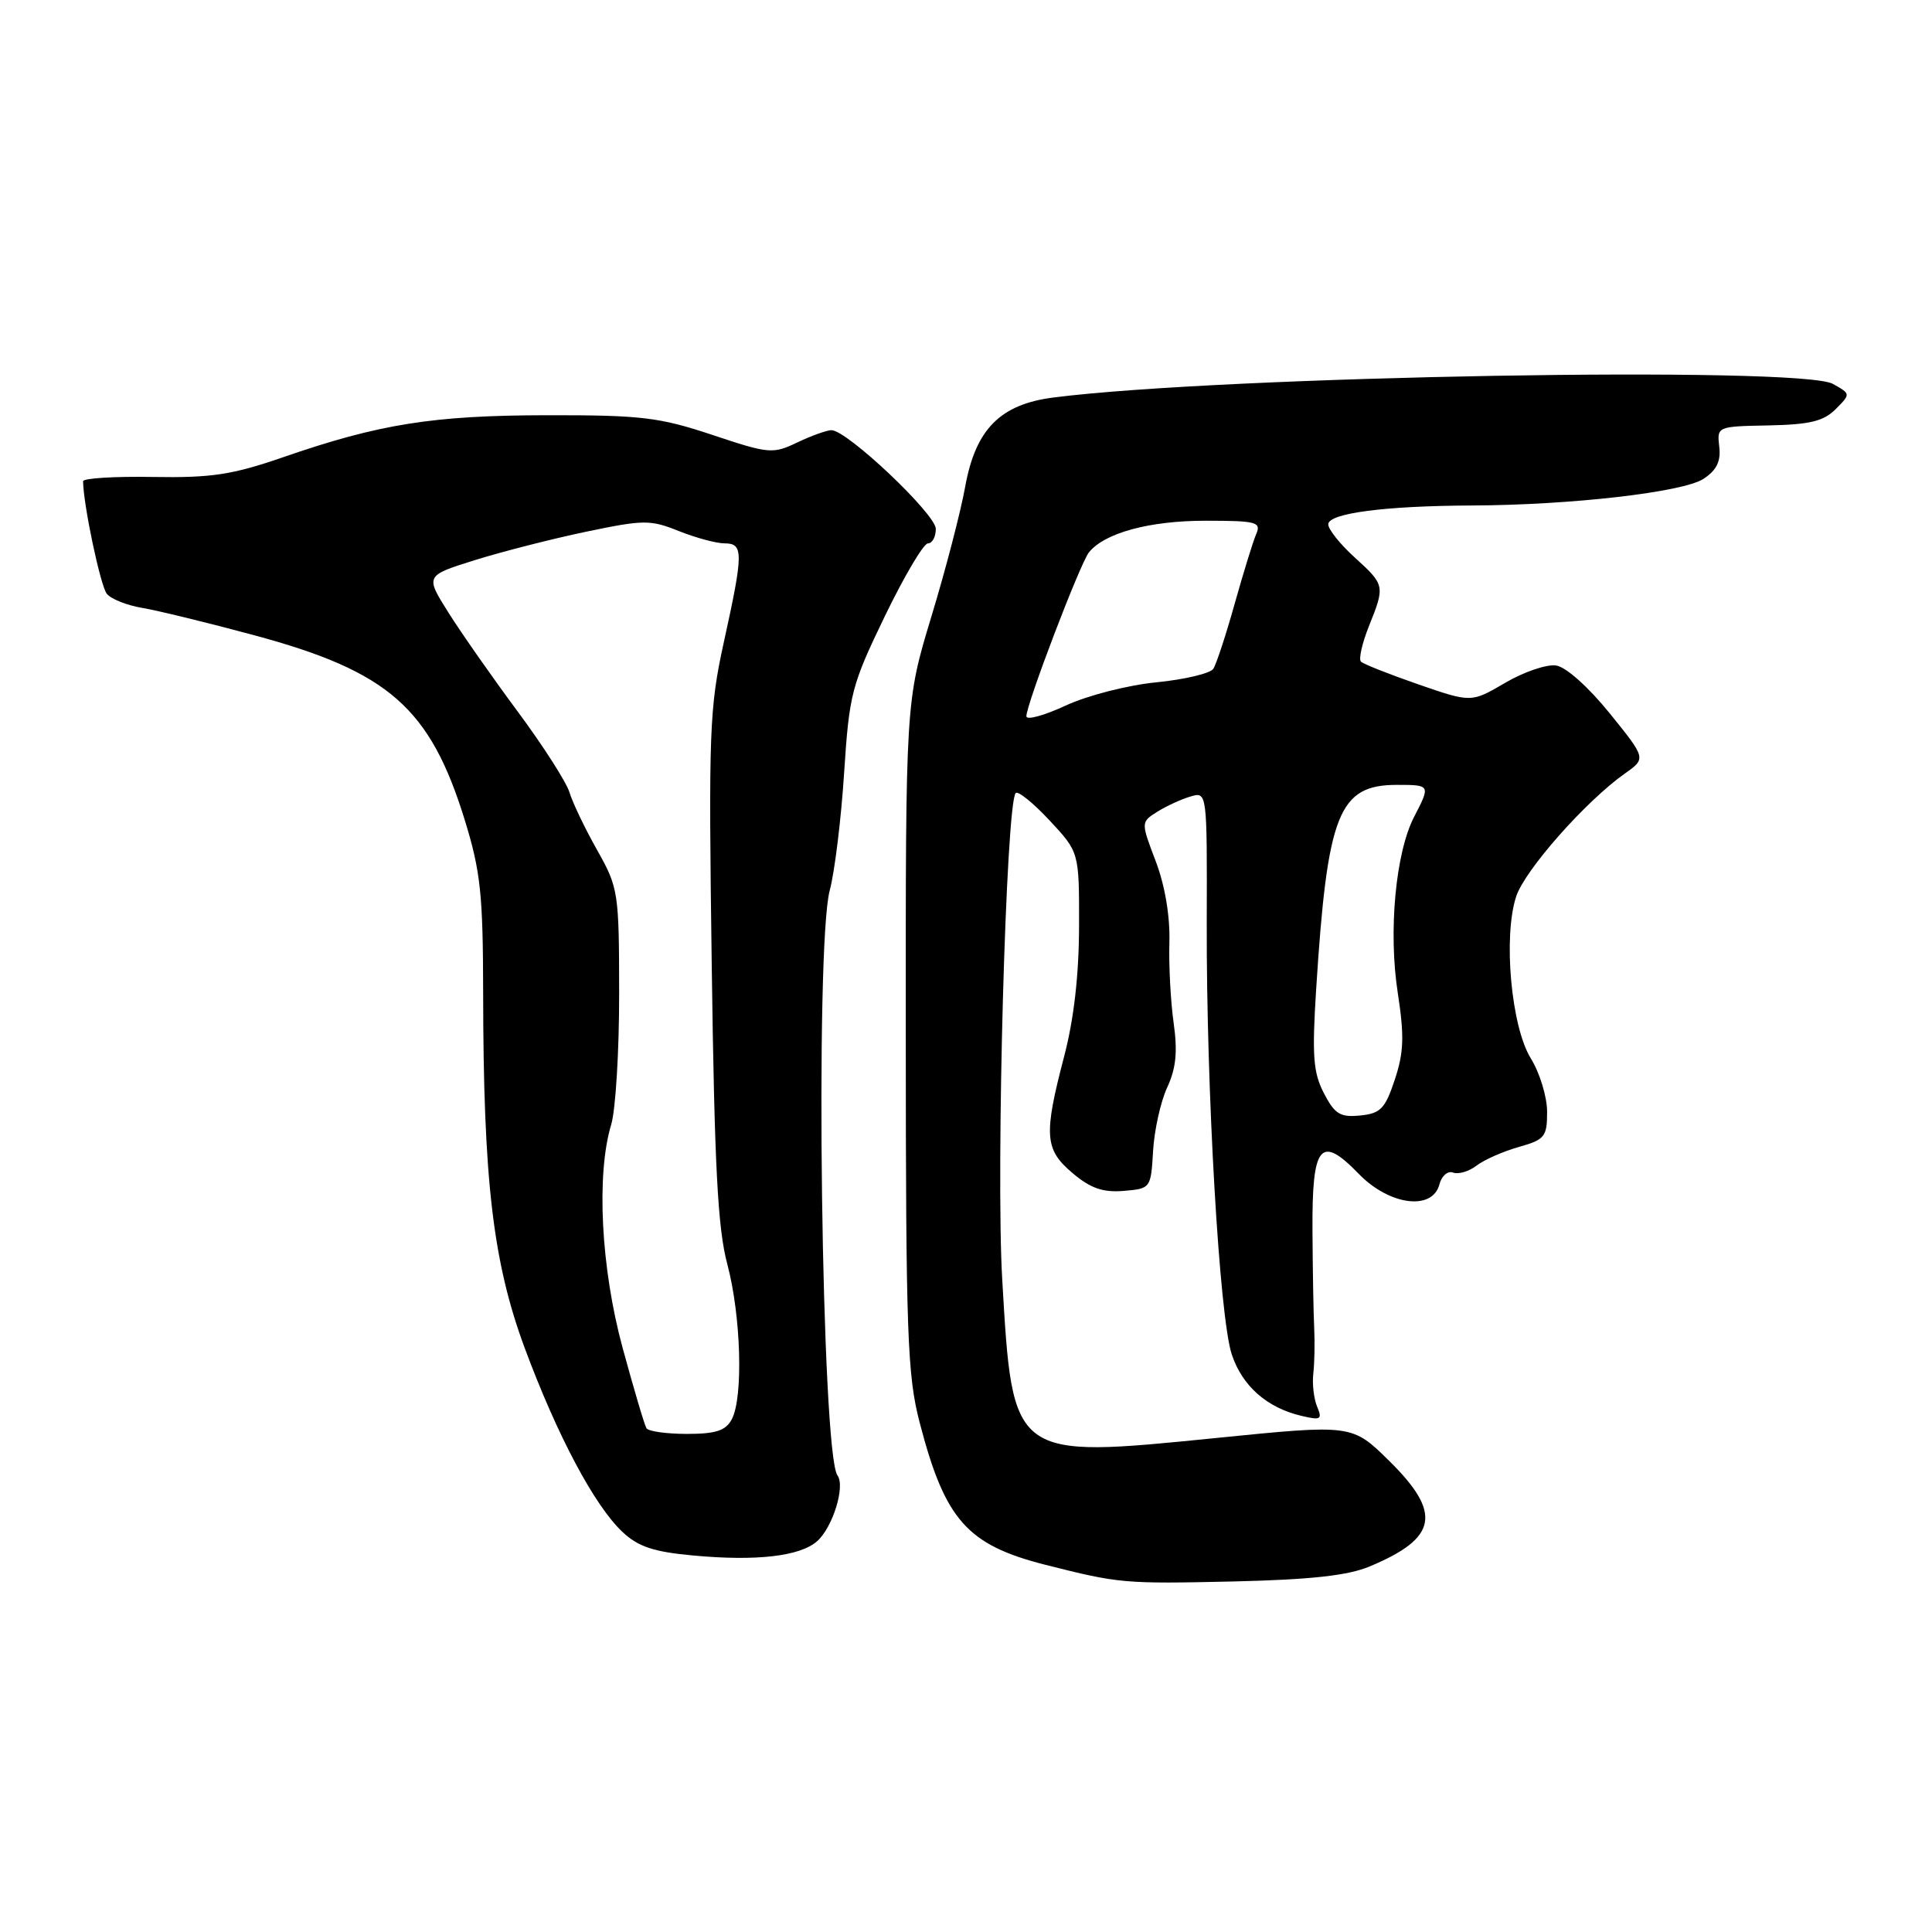 <?xml version="1.0" encoding="UTF-8" standalone="no"?>
<!DOCTYPE svg PUBLIC "-//W3C//DTD SVG 1.1//EN" "http://www.w3.org/Graphics/SVG/1.1/DTD/svg11.dtd" >
<svg xmlns="http://www.w3.org/2000/svg" xmlns:xlink="http://www.w3.org/1999/xlink" version="1.1" viewBox="0 0 256 256">
 <g >
 <path fill="currentColor"
d=" M 181.47 207.57 C 190.50 203.80 191.11 200.51 184.08 193.58 C 179.16 188.73 179.16 188.73 161.17 190.54 C 134.02 193.26 134.19 193.39 132.80 169.53 C 131.95 155.05 133.30 106.36 134.59 105.08 C 134.90 104.77 136.92 106.40 139.08 108.72 C 143.00 112.92 143.00 112.92 142.98 122.71 C 142.97 129.18 142.30 135.04 141.00 140.00 C 138.27 150.43 138.41 152.32 142.14 155.46 C 144.51 157.46 146.16 158.03 148.89 157.80 C 152.47 157.50 152.50 157.46 152.79 152.50 C 152.95 149.75 153.79 145.97 154.66 144.09 C 155.83 141.57 156.05 139.37 155.52 135.59 C 155.12 132.79 154.86 127.98 154.95 124.90 C 155.05 121.41 154.37 117.36 153.14 114.12 C 151.17 108.94 151.17 108.94 153.33 107.57 C 154.53 106.82 156.50 105.91 157.72 105.55 C 159.95 104.88 159.95 104.88 159.90 122.19 C 159.84 144.56 161.58 174.58 163.22 179.48 C 164.61 183.65 167.86 186.52 172.41 187.60 C 175.01 188.22 175.24 188.09 174.53 186.40 C 174.09 185.35 173.86 183.38 174.02 182.00 C 174.18 180.62 174.23 177.93 174.14 176.00 C 174.04 174.07 173.94 168.26 173.91 163.08 C 173.84 151.66 174.95 150.29 180.04 155.54 C 184.09 159.72 189.80 160.47 190.73 156.94 C 191.02 155.81 191.83 155.11 192.53 155.37 C 193.23 155.64 194.64 155.23 195.65 154.45 C 196.67 153.67 199.19 152.56 201.25 151.98 C 204.69 151.01 205.00 150.63 205.00 147.33 C 205.00 145.35 204.03 142.16 202.84 140.24 C 200.23 136.02 199.16 124.09 200.90 118.79 C 202.06 115.27 210.12 106.16 215.31 102.49 C 218.13 100.50 218.13 100.50 213.28 94.50 C 210.45 91.01 207.49 88.36 206.18 88.18 C 204.94 88.00 201.91 89.03 199.44 90.48 C 194.95 93.11 194.95 93.11 187.93 90.68 C 184.07 89.34 180.65 87.99 180.33 87.67 C 180.01 87.35 180.48 85.26 181.37 83.02 C 183.54 77.61 183.53 77.53 179.50 73.86 C 177.57 72.11 176.00 70.14 176.00 69.48 C 176.00 68.01 183.46 67.03 195.00 66.98 C 208.16 66.93 223.02 65.22 225.72 63.45 C 227.46 62.31 228.04 61.13 227.81 59.19 C 227.50 56.51 227.53 56.50 234.35 56.37 C 239.78 56.26 241.63 55.82 243.23 54.22 C 245.24 52.20 245.24 52.20 242.87 50.87 C 238.61 48.47 161.99 49.81 139.60 52.67 C 132.53 53.57 129.27 56.87 127.89 64.50 C 127.30 67.80 125.28 75.56 123.40 81.74 C 120.00 92.98 120.00 92.98 120.02 137.24 C 120.03 176.81 120.23 182.24 121.86 188.50 C 125.22 201.41 128.14 204.71 138.54 207.35 C 148.30 209.82 148.94 209.88 163.51 209.55 C 173.68 209.31 178.61 208.77 181.47 207.57 Z  M 108.27 204.22 C 110.34 202.39 112.03 196.94 110.97 195.50 C 108.86 192.62 107.97 125.48 109.94 118.00 C 110.60 115.53 111.46 108.51 111.85 102.41 C 112.53 91.94 112.83 90.79 117.24 81.66 C 119.81 76.35 122.38 72.00 122.96 72.00 C 123.53 72.00 124.00 71.14 124.00 70.08 C 124.00 68.13 112.24 57.00 110.17 57.00 C 109.57 57.00 107.53 57.73 105.66 58.62 C 102.40 60.18 101.91 60.14 94.37 57.62 C 87.36 55.29 84.96 55.00 72.50 55.02 C 57.38 55.04 50.26 56.17 37.50 60.59 C 30.78 62.91 28.03 63.33 20.25 63.20 C 15.16 63.11 11.00 63.37 11.01 63.77 C 11.04 66.88 13.32 77.68 14.16 78.69 C 14.73 79.38 16.84 80.22 18.85 80.55 C 20.86 80.89 27.56 82.52 33.75 84.19 C 51.52 88.99 57.00 93.81 61.59 108.68 C 63.68 115.46 64.00 118.50 64.02 131.50 C 64.04 156.41 65.31 167.23 69.53 178.63 C 73.84 190.23 78.77 199.51 82.49 203.00 C 84.57 204.95 86.61 205.63 91.83 206.11 C 100.24 206.89 106.00 206.22 108.27 204.22 Z  M 175.42 144.85 C 174.00 142.11 173.84 139.88 174.40 131.04 C 175.88 107.78 177.37 104.00 185.11 104.00 C 189.55 104.00 189.56 104.02 187.38 108.23 C 184.92 112.98 183.95 123.42 185.21 131.55 C 186.09 137.29 186.02 139.43 184.82 143.05 C 183.54 146.91 182.94 147.54 180.23 147.81 C 177.58 148.07 176.86 147.63 175.42 144.85 Z  M 136.00 94.91 C 136.00 93.31 143.13 74.63 144.29 73.19 C 146.37 70.61 152.31 69.00 159.73 69.00 C 166.48 69.00 167.14 69.17 166.46 70.75 C 166.04 71.71 164.76 75.88 163.60 80.00 C 162.45 84.12 161.17 88.00 160.77 88.62 C 160.37 89.23 156.98 90.04 153.23 90.41 C 149.45 90.78 144.10 92.15 141.21 93.49 C 138.34 94.82 136.00 95.46 136.00 94.91 Z  M 85.66 189.25 C 85.40 188.84 83.99 184.06 82.51 178.64 C 79.62 168.03 78.99 155.62 80.99 149.00 C 81.57 147.07 82.05 139.27 82.04 131.65 C 82.03 118.22 81.94 117.64 79.13 112.65 C 77.53 109.82 75.88 106.38 75.47 105.02 C 75.06 103.65 71.97 98.83 68.61 94.30 C 65.25 89.77 61.11 83.86 59.42 81.17 C 56.34 76.28 56.34 76.28 62.92 74.22 C 66.54 73.09 73.19 71.39 77.69 70.45 C 85.30 68.86 86.17 68.85 89.96 70.37 C 92.21 71.27 94.93 72.00 96.02 72.00 C 98.53 72.00 98.52 73.23 95.92 85.05 C 93.99 93.85 93.88 96.81 94.31 128.00 C 94.67 154.45 95.10 162.76 96.37 167.50 C 98.19 174.32 98.51 185.19 96.96 188.07 C 96.16 189.57 94.85 190.00 91.02 190.00 C 88.33 190.00 85.91 189.66 85.66 189.25 Z "/>
</g>
</svg>